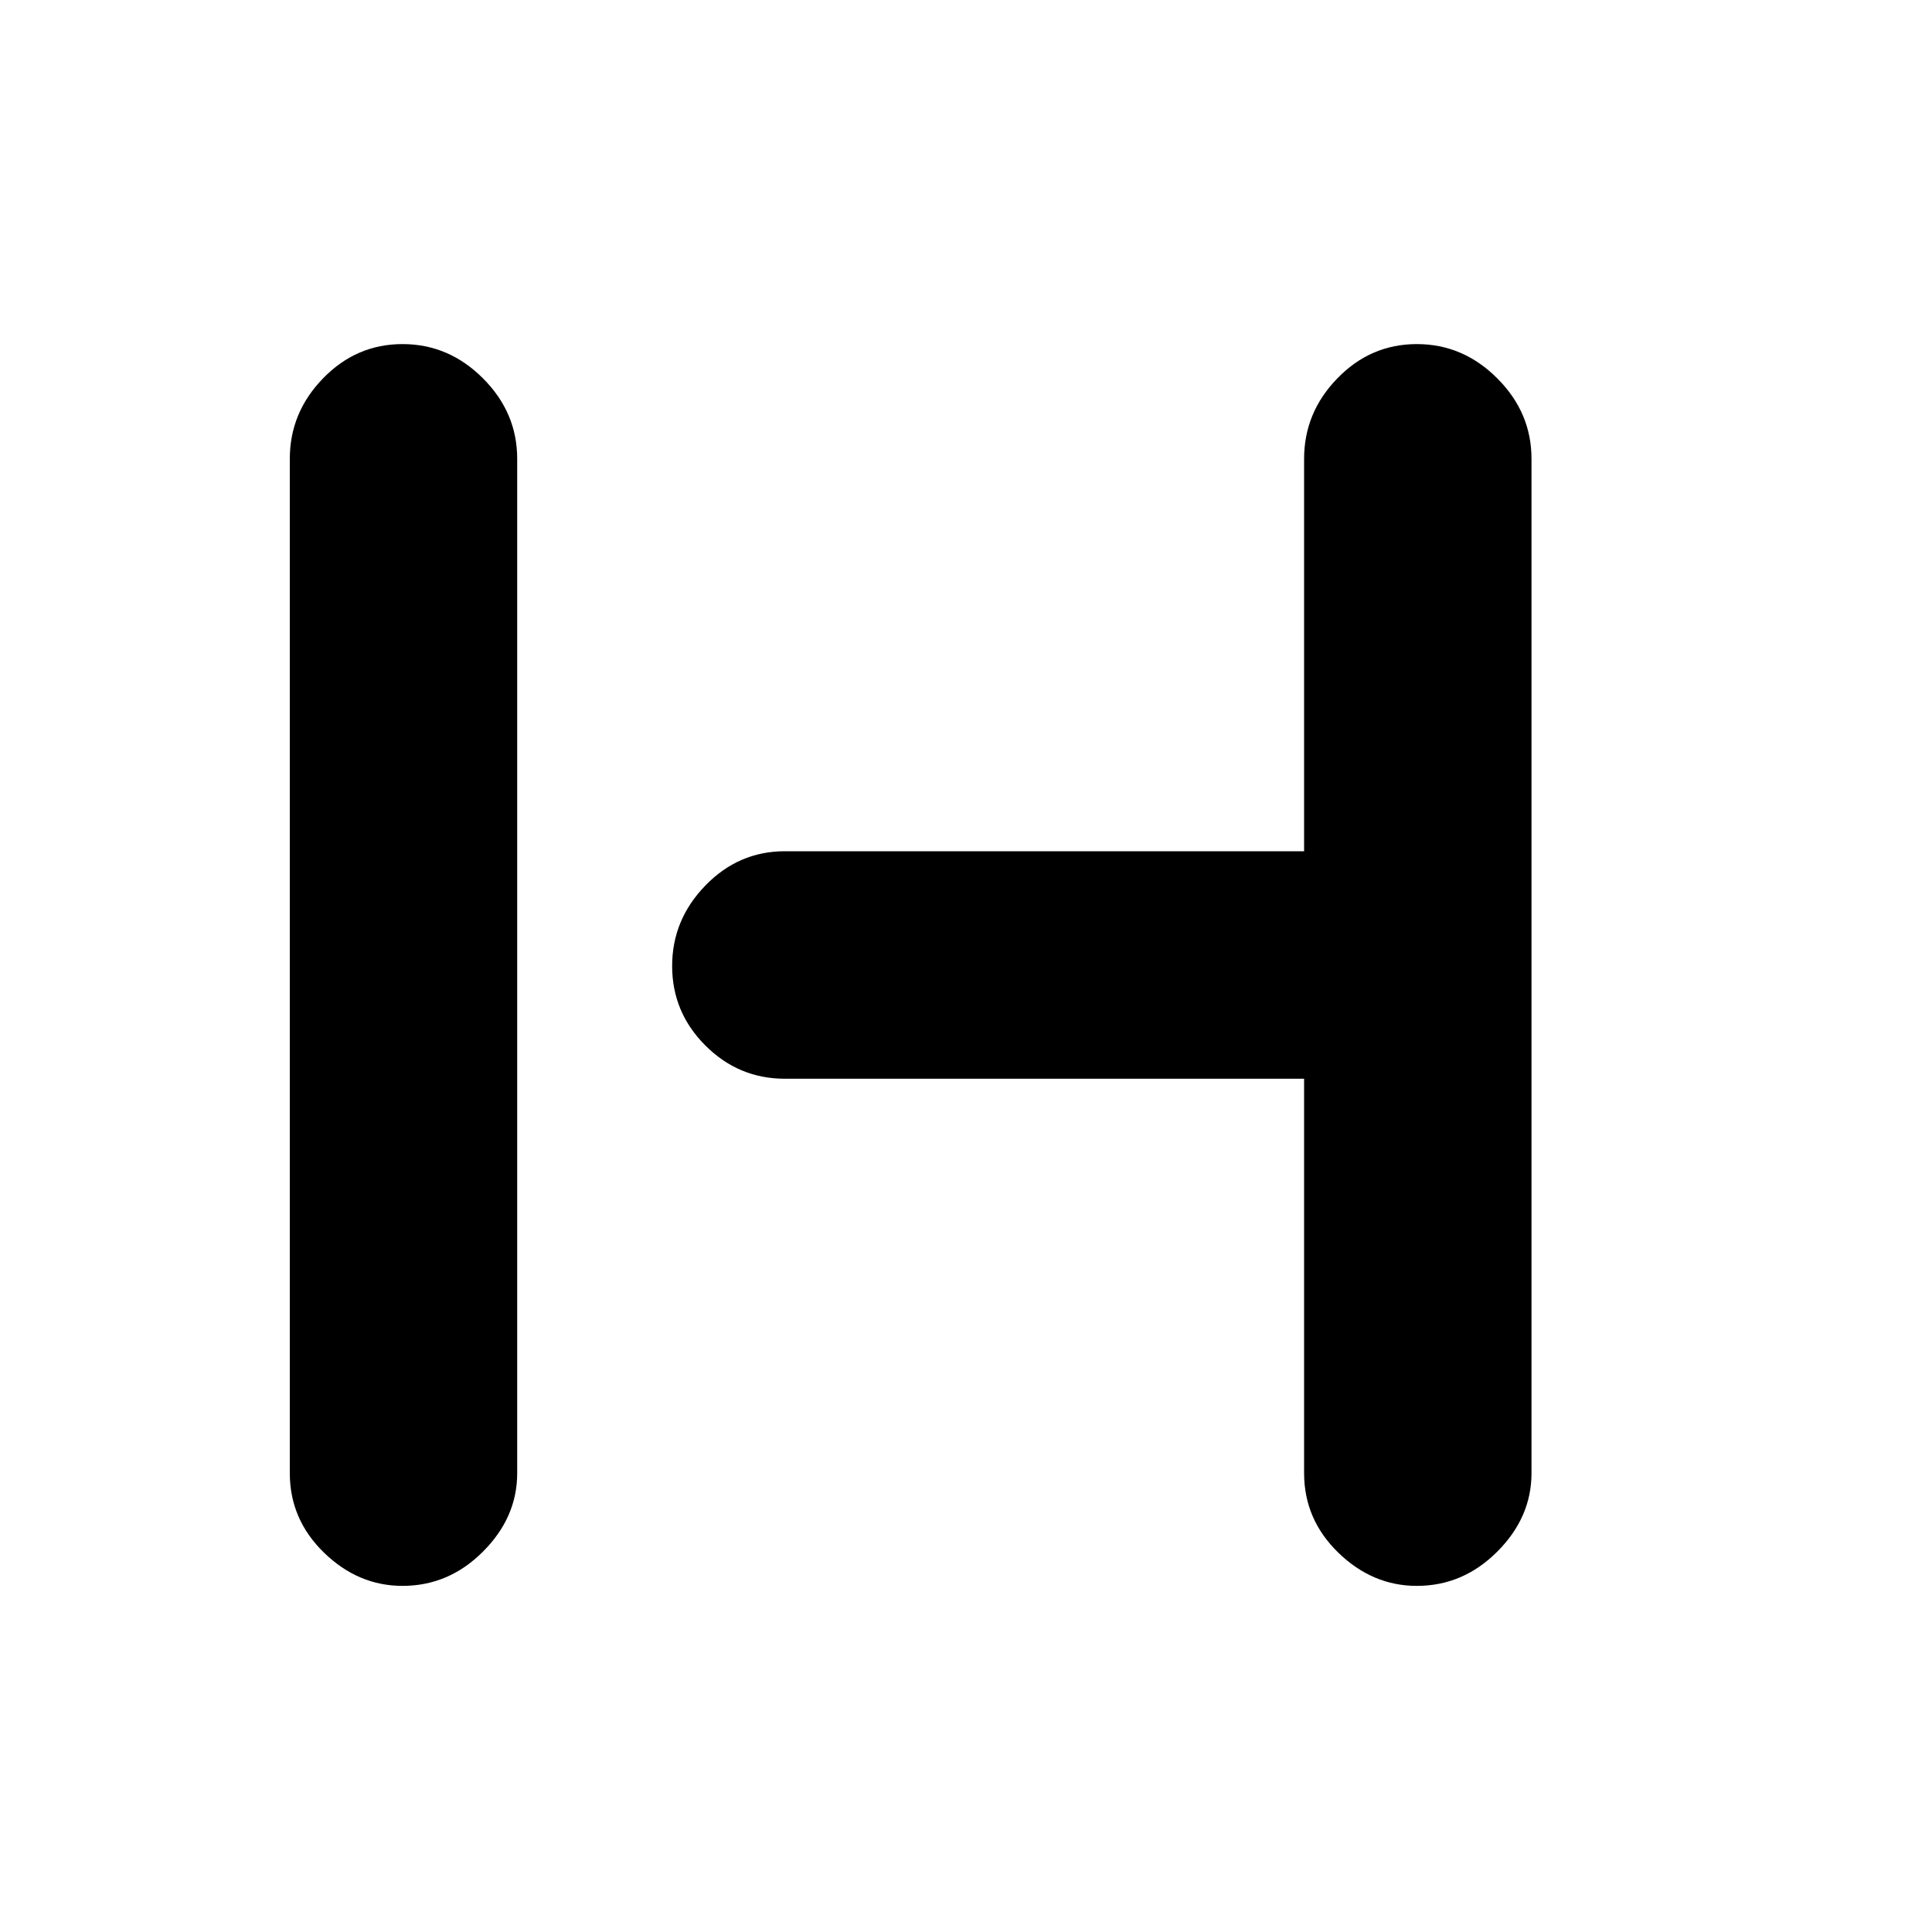 <svg xmlns="http://www.w3.org/2000/svg" height="20" width="20"><path d="M4.167 16.417q-.459 0-.813-.344Q3 15.729 3 15.25V4.75q0-.479.344-.833.344-.355.823-.355T5 3.917q.354.354.354.833v10.5q0 .458-.354.812-.354.355-.833.355Zm10.5 0q-.459 0-.813-.344-.354-.344-.354-.823v-4.083H8.125q-.479 0-.823-.344T6.958 10q0-.479.344-.833.344-.355.823-.355H13.5V4.75q0-.479.344-.833.344-.355.823-.355t.833.355q.354.354.354.833v10.5q0 .458-.354.812-.354.355-.833.355Z"/></svg>